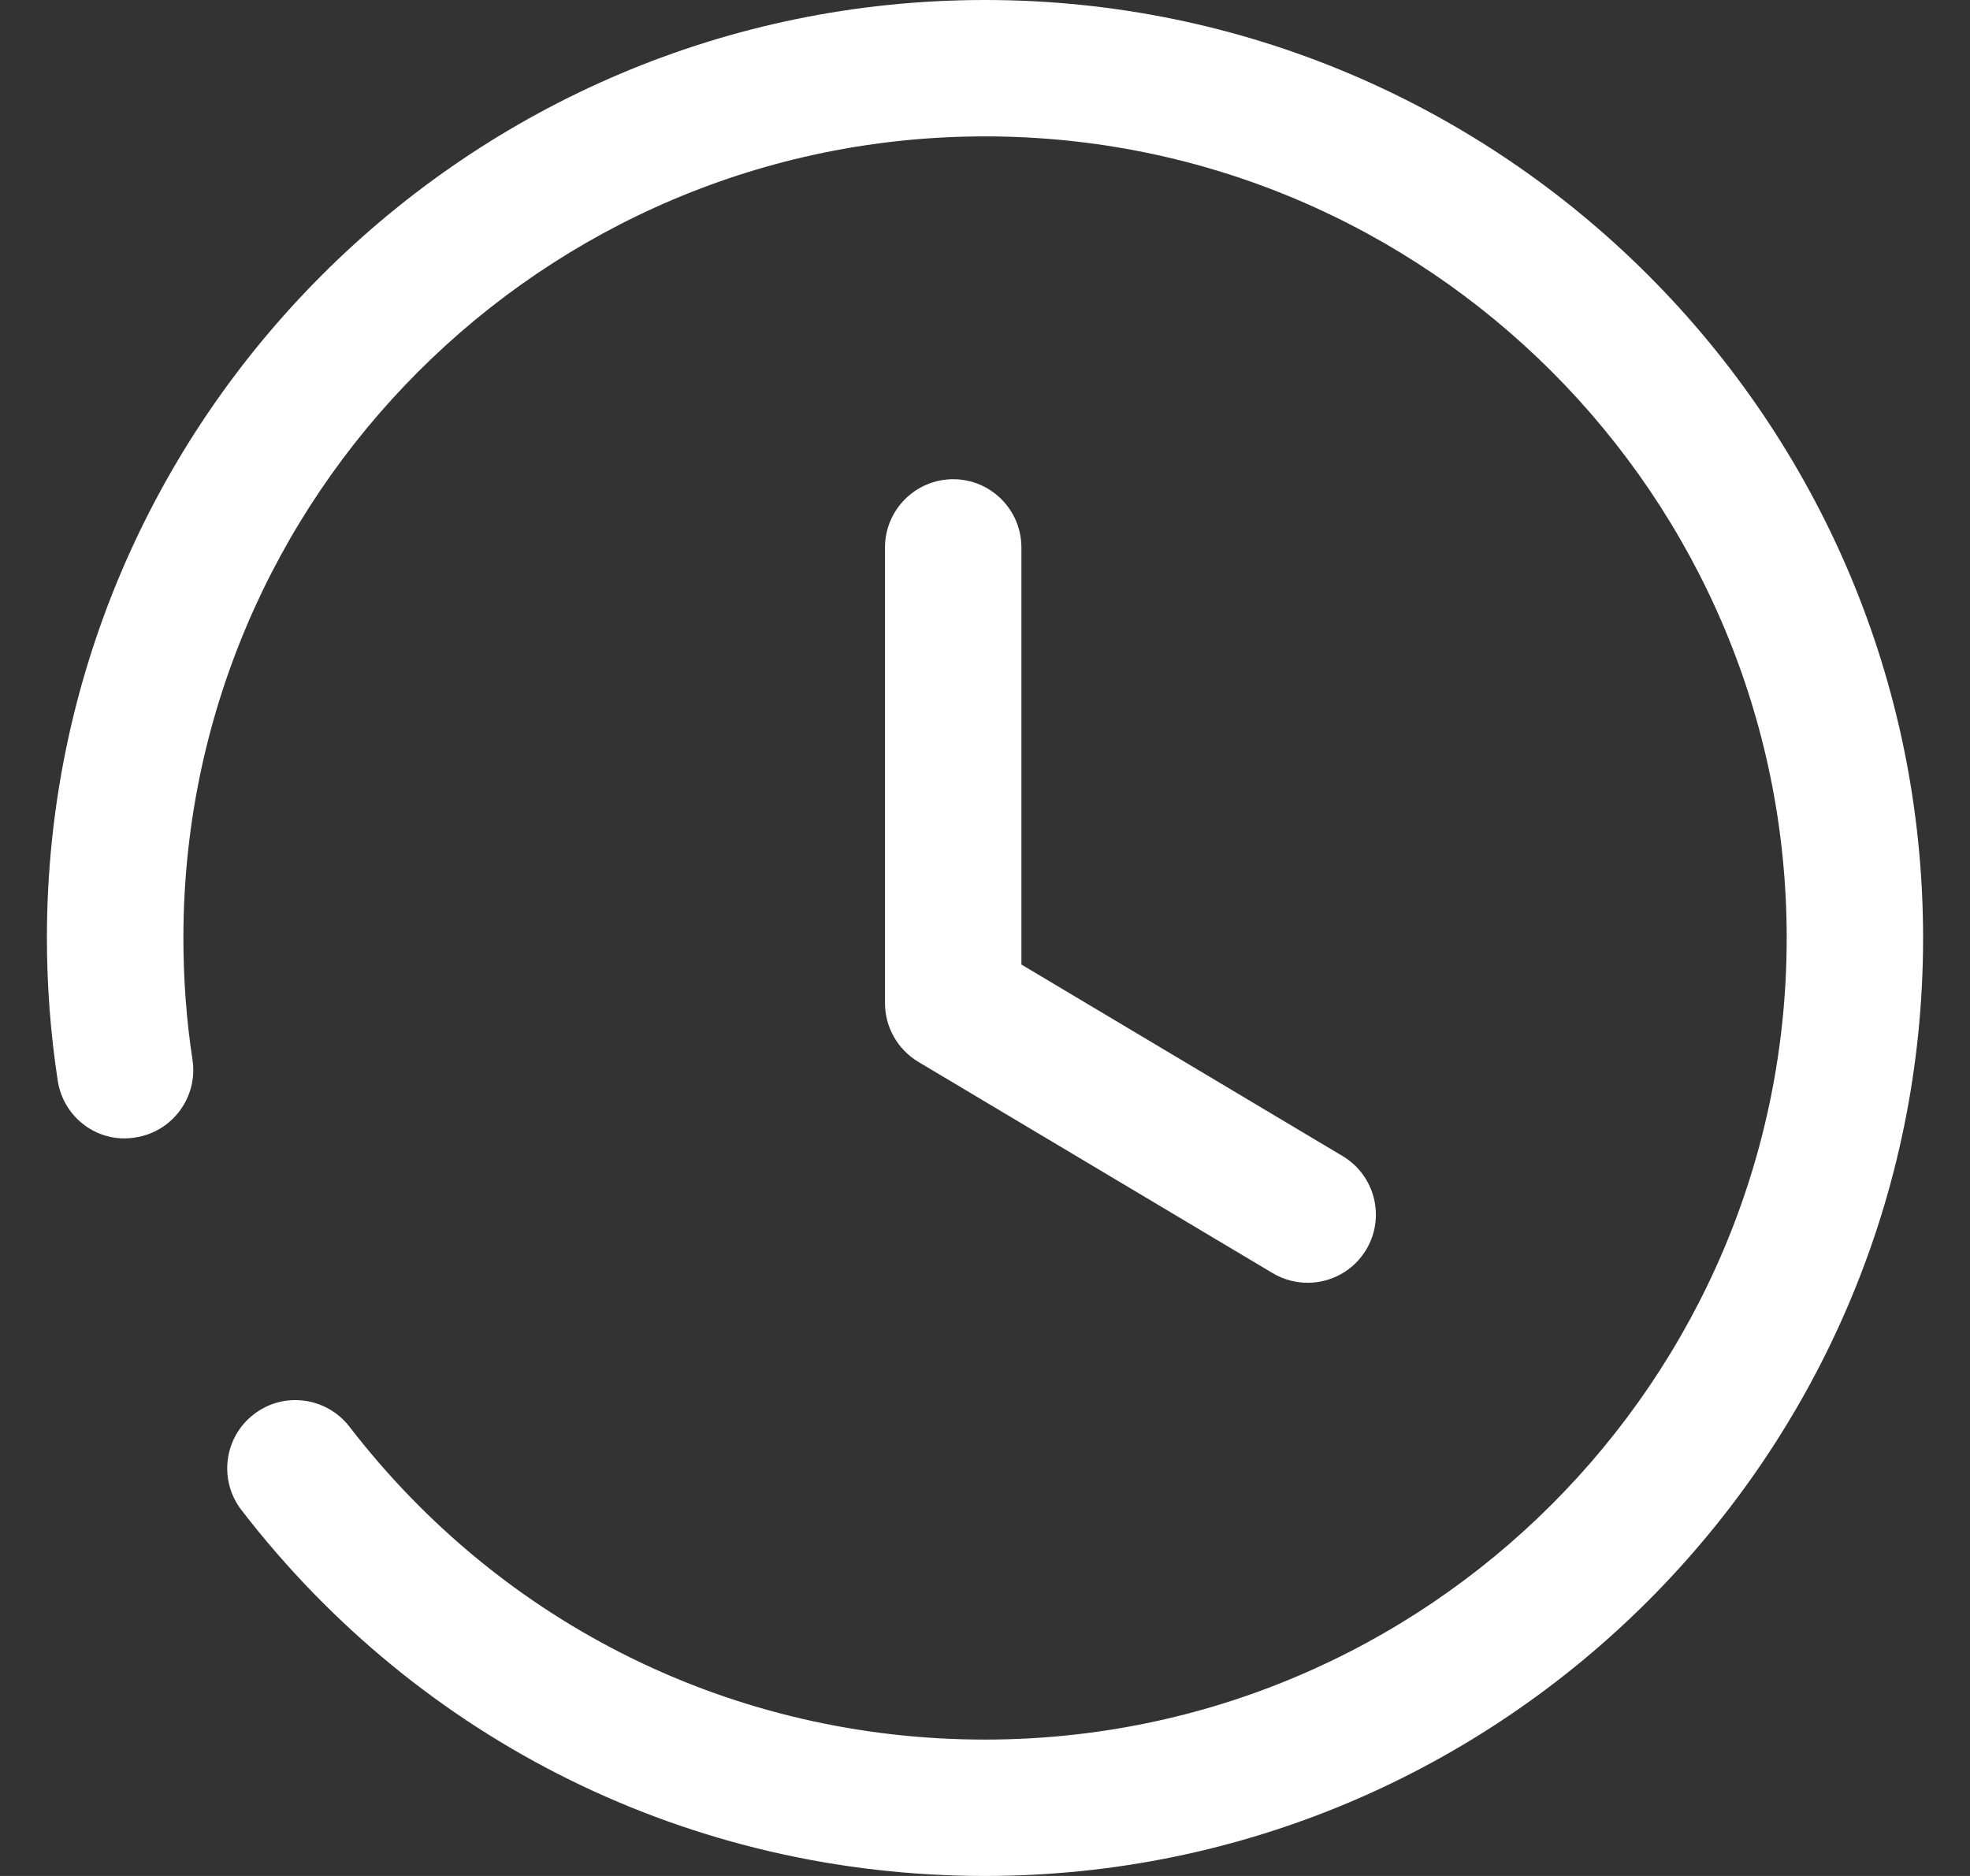 <svg width="21" height="20" viewBox="0 0 21 20" fill="none" xmlns="http://www.w3.org/2000/svg">
<rect x="0" y="0" width="21" height="20" fill="#333333" stroke="none"/>
<path fill-rule="evenodd" clip-rule="evenodd" d="M0.5 10C0.5 4.485 4.986 -0 10.5 -0C16.014 -0 20.5 4.485 20.5 10C20.5 15.514 16.014 20 10.5 20C7.373 20 4.483 18.577 2.573 16.098C2.328 15.779 2.388 15.322 2.706 15.078C3.024 14.832 3.479 14.893 3.725 15.21C5.358 17.33 7.827 18.546 10.5 18.546C15.212 18.546 19.046 14.713 19.046 10C19.046 5.288 15.212 1.454 10.5 1.454C5.788 1.454 1.955 5.288 1.955 10C1.955 10.438 1.987 10.873 2.052 11.299C2.112 11.695 1.84 12.066 1.443 12.127C1.044 12.193 0.675 11.916 0.615 11.519C0.539 11.021 0.5 10.51 0.5 10ZM9.434 5.837C9.434 5.435 9.76 5.109 10.161 5.109C10.562 5.109 10.888 5.435 10.888 5.837V10.283L14.312 12.325C14.657 12.531 14.77 12.977 14.564 13.322C14.429 13.549 14.187 13.676 13.94 13.676C13.813 13.676 13.684 13.643 13.568 13.574L9.788 11.32C9.569 11.188 9.434 10.951 9.434 10.695V5.837Z" fill="white"/>
</svg>

